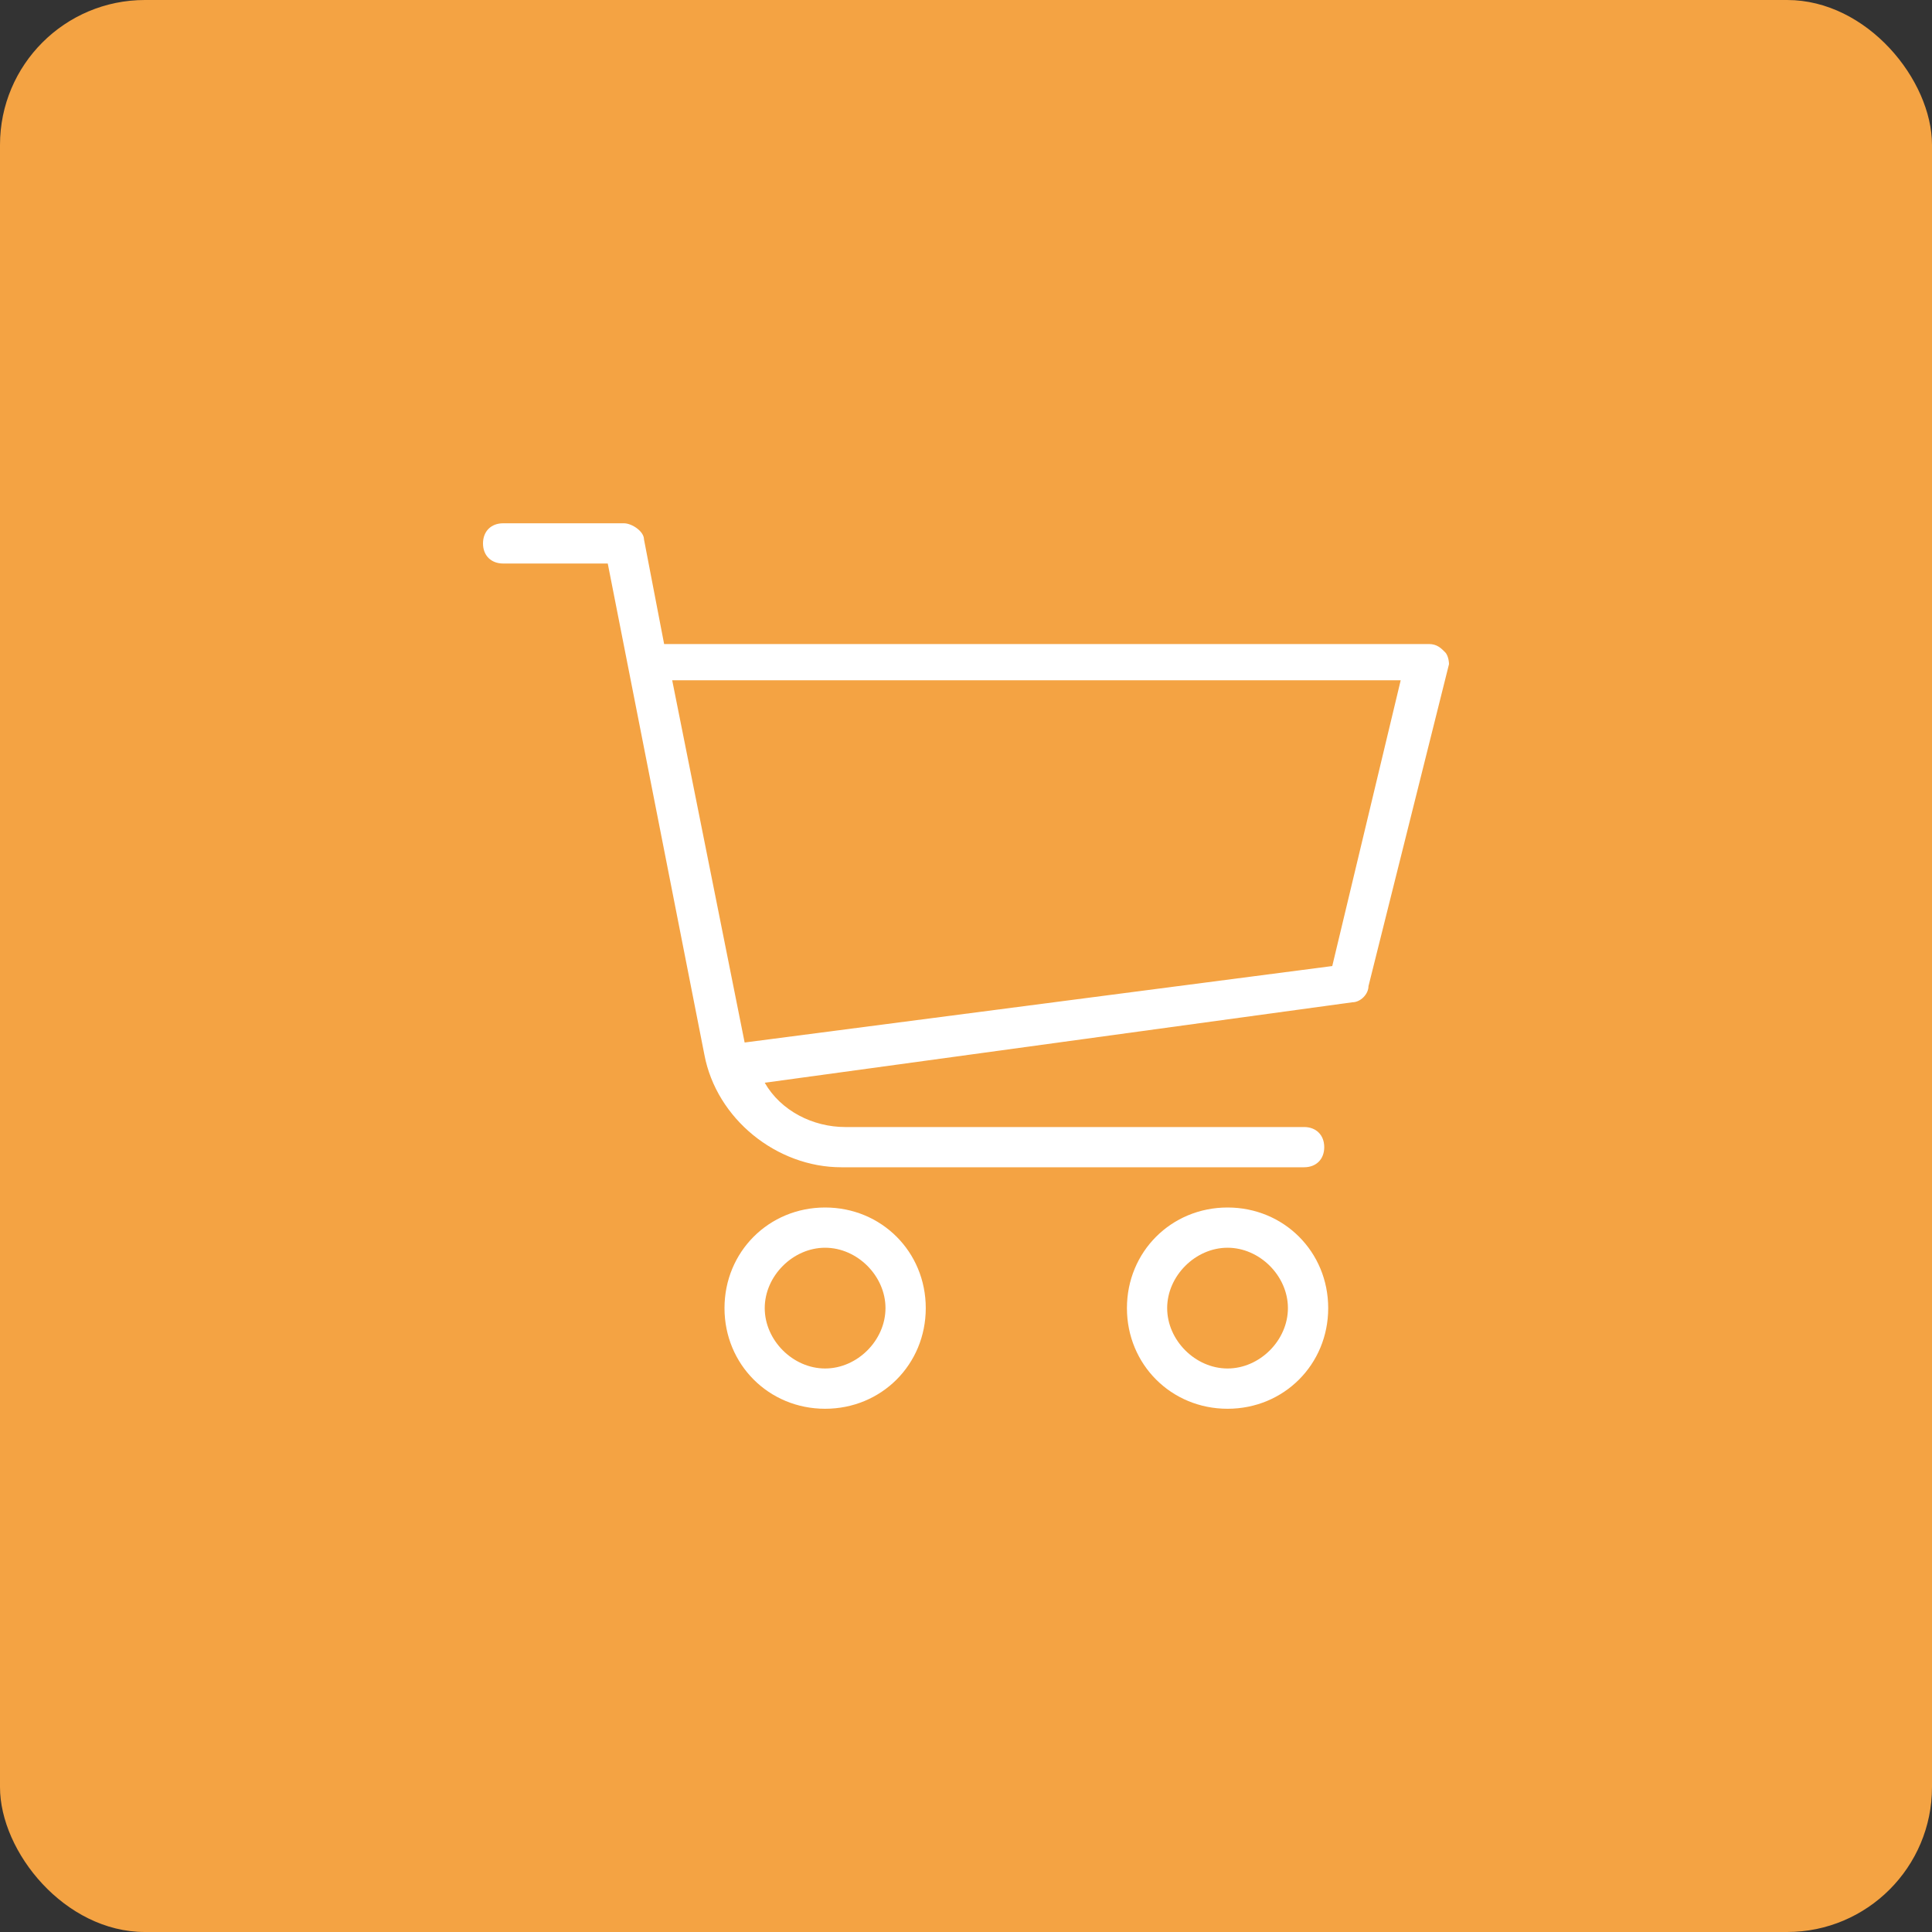 <svg width="40" height="40" viewBox="0 0 40 40" fill="none" xmlns="http://www.w3.org/2000/svg">
<rect x="0" y="0" width="40" height="40" fill="#333333" stroke="none"/>
<rect width="40" height="40" rx="3" fill="#F4A343"/>
<path d="M29.917 13.501C29.833 13.417 29.75 13.334 29.583 13.334H13.75L13.333 11.167C13.333 11.001 13.083 10.834 12.917 10.834H10.417C10.167 10.834 10 11.001 10 11.251C10 11.501 10.167 11.667 10.417 11.667H12.583L14.583 21.834C14.833 23.167 16.083 24.167 17.417 24.167H27C27.25 24.167 27.417 24.001 27.417 23.751C27.417 23.501 27.25 23.334 27 23.334H17.5C16.833 23.334 16.167 23.001 15.833 22.417L28 20.751C28.167 20.751 28.333 20.584 28.333 20.417L30 13.751C30 13.751 30 13.584 29.917 13.501ZM27.583 20.001L15.417 21.584L13.917 14.084H29L27.583 20.001Z" fill="white"/>
<path d="M17.083 25C15.917 25 15 25.917 15 27.083C15 28.25 15.917 29.167 17.083 29.167C18.25 29.167 19.167 28.25 19.167 27.083C19.167 25.917 18.25 25 17.083 25ZM17.083 28.333C16.417 28.333 15.833 27.75 15.833 27.083C15.833 26.417 16.417 25.833 17.083 25.833C17.75 25.833 18.333 26.417 18.333 27.083C18.333 27.75 17.75 28.333 17.083 28.333Z" fill="white"/>
<path d="M25.415 25C24.249 25 23.332 25.917 23.332 27.083C23.332 28.25 24.249 29.167 25.415 29.167C26.582 29.167 27.499 28.25 27.499 27.083C27.499 25.917 26.582 25 25.415 25ZM25.415 28.333C24.749 28.333 24.165 27.75 24.165 27.083C24.165 26.417 24.749 25.833 25.415 25.833C26.082 25.833 26.665 26.417 26.665 27.083C26.665 27.75 26.082 28.333 25.415 28.333Z" fill="white"/>
</svg>
